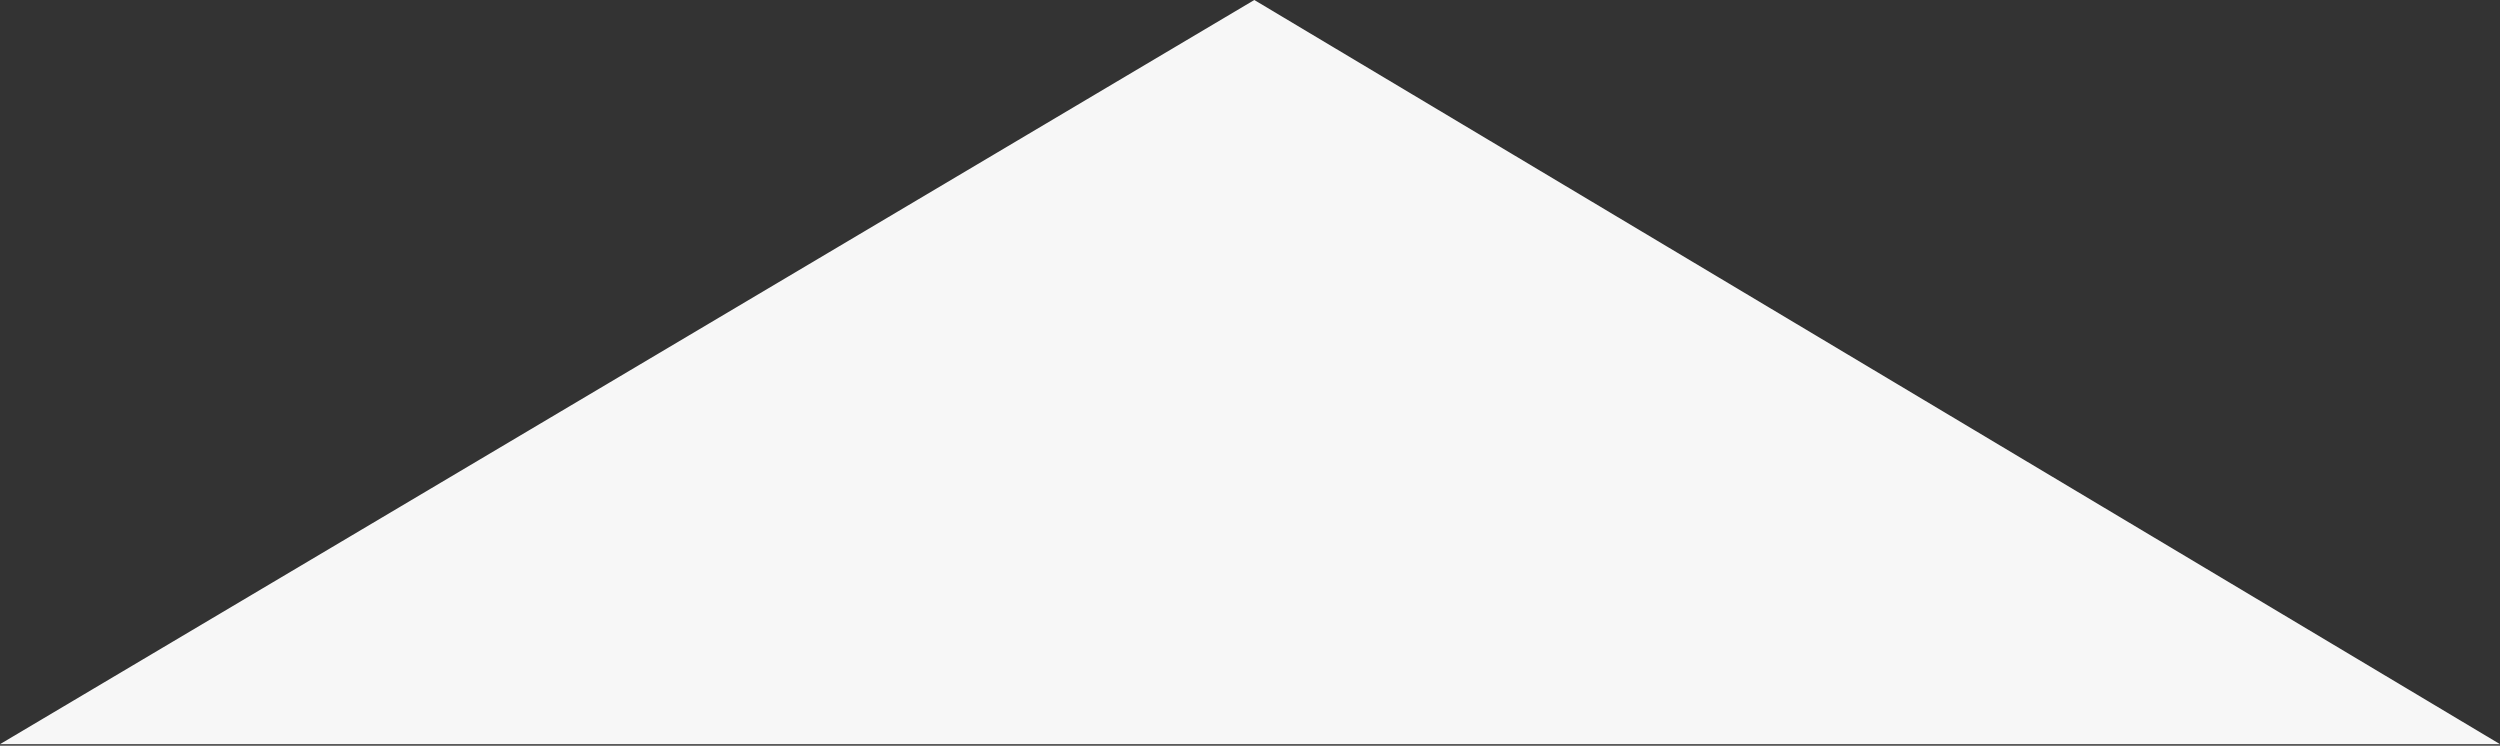 <?xml version="1.0" encoding="UTF-8"?>
<svg width="580px" height="173px" viewBox="0 0 580 173" version="1.1" xmlns="http://www.w3.org/2000/svg" xmlns:xlink="http://www.w3.org/1999/xlink">
    <rect x="0" y="0" width="580" height="173" fill="#333333" stroke="none"/>
    <!-- Generator: sketchtool 64 (101010) - https://sketch.com -->
    <title>087D15F6-530B-4B05-A519-3607DDC2E7D0</title>
    <desc>Created with sketchtool.</desc>
    <g id="Contact" stroke="none" stroke-width="1" fill="none" fill-rule="evenodd">
        <g transform="translate(-60, -2154)" fill="#F7F7F7" id="Group-2">
            <g transform="translate(60, 1977)">
                <polygon id="Mask" points="580 349.647 0 349.647 291 177"></polygon>
            </g>
        </g>
    </g>
</svg>